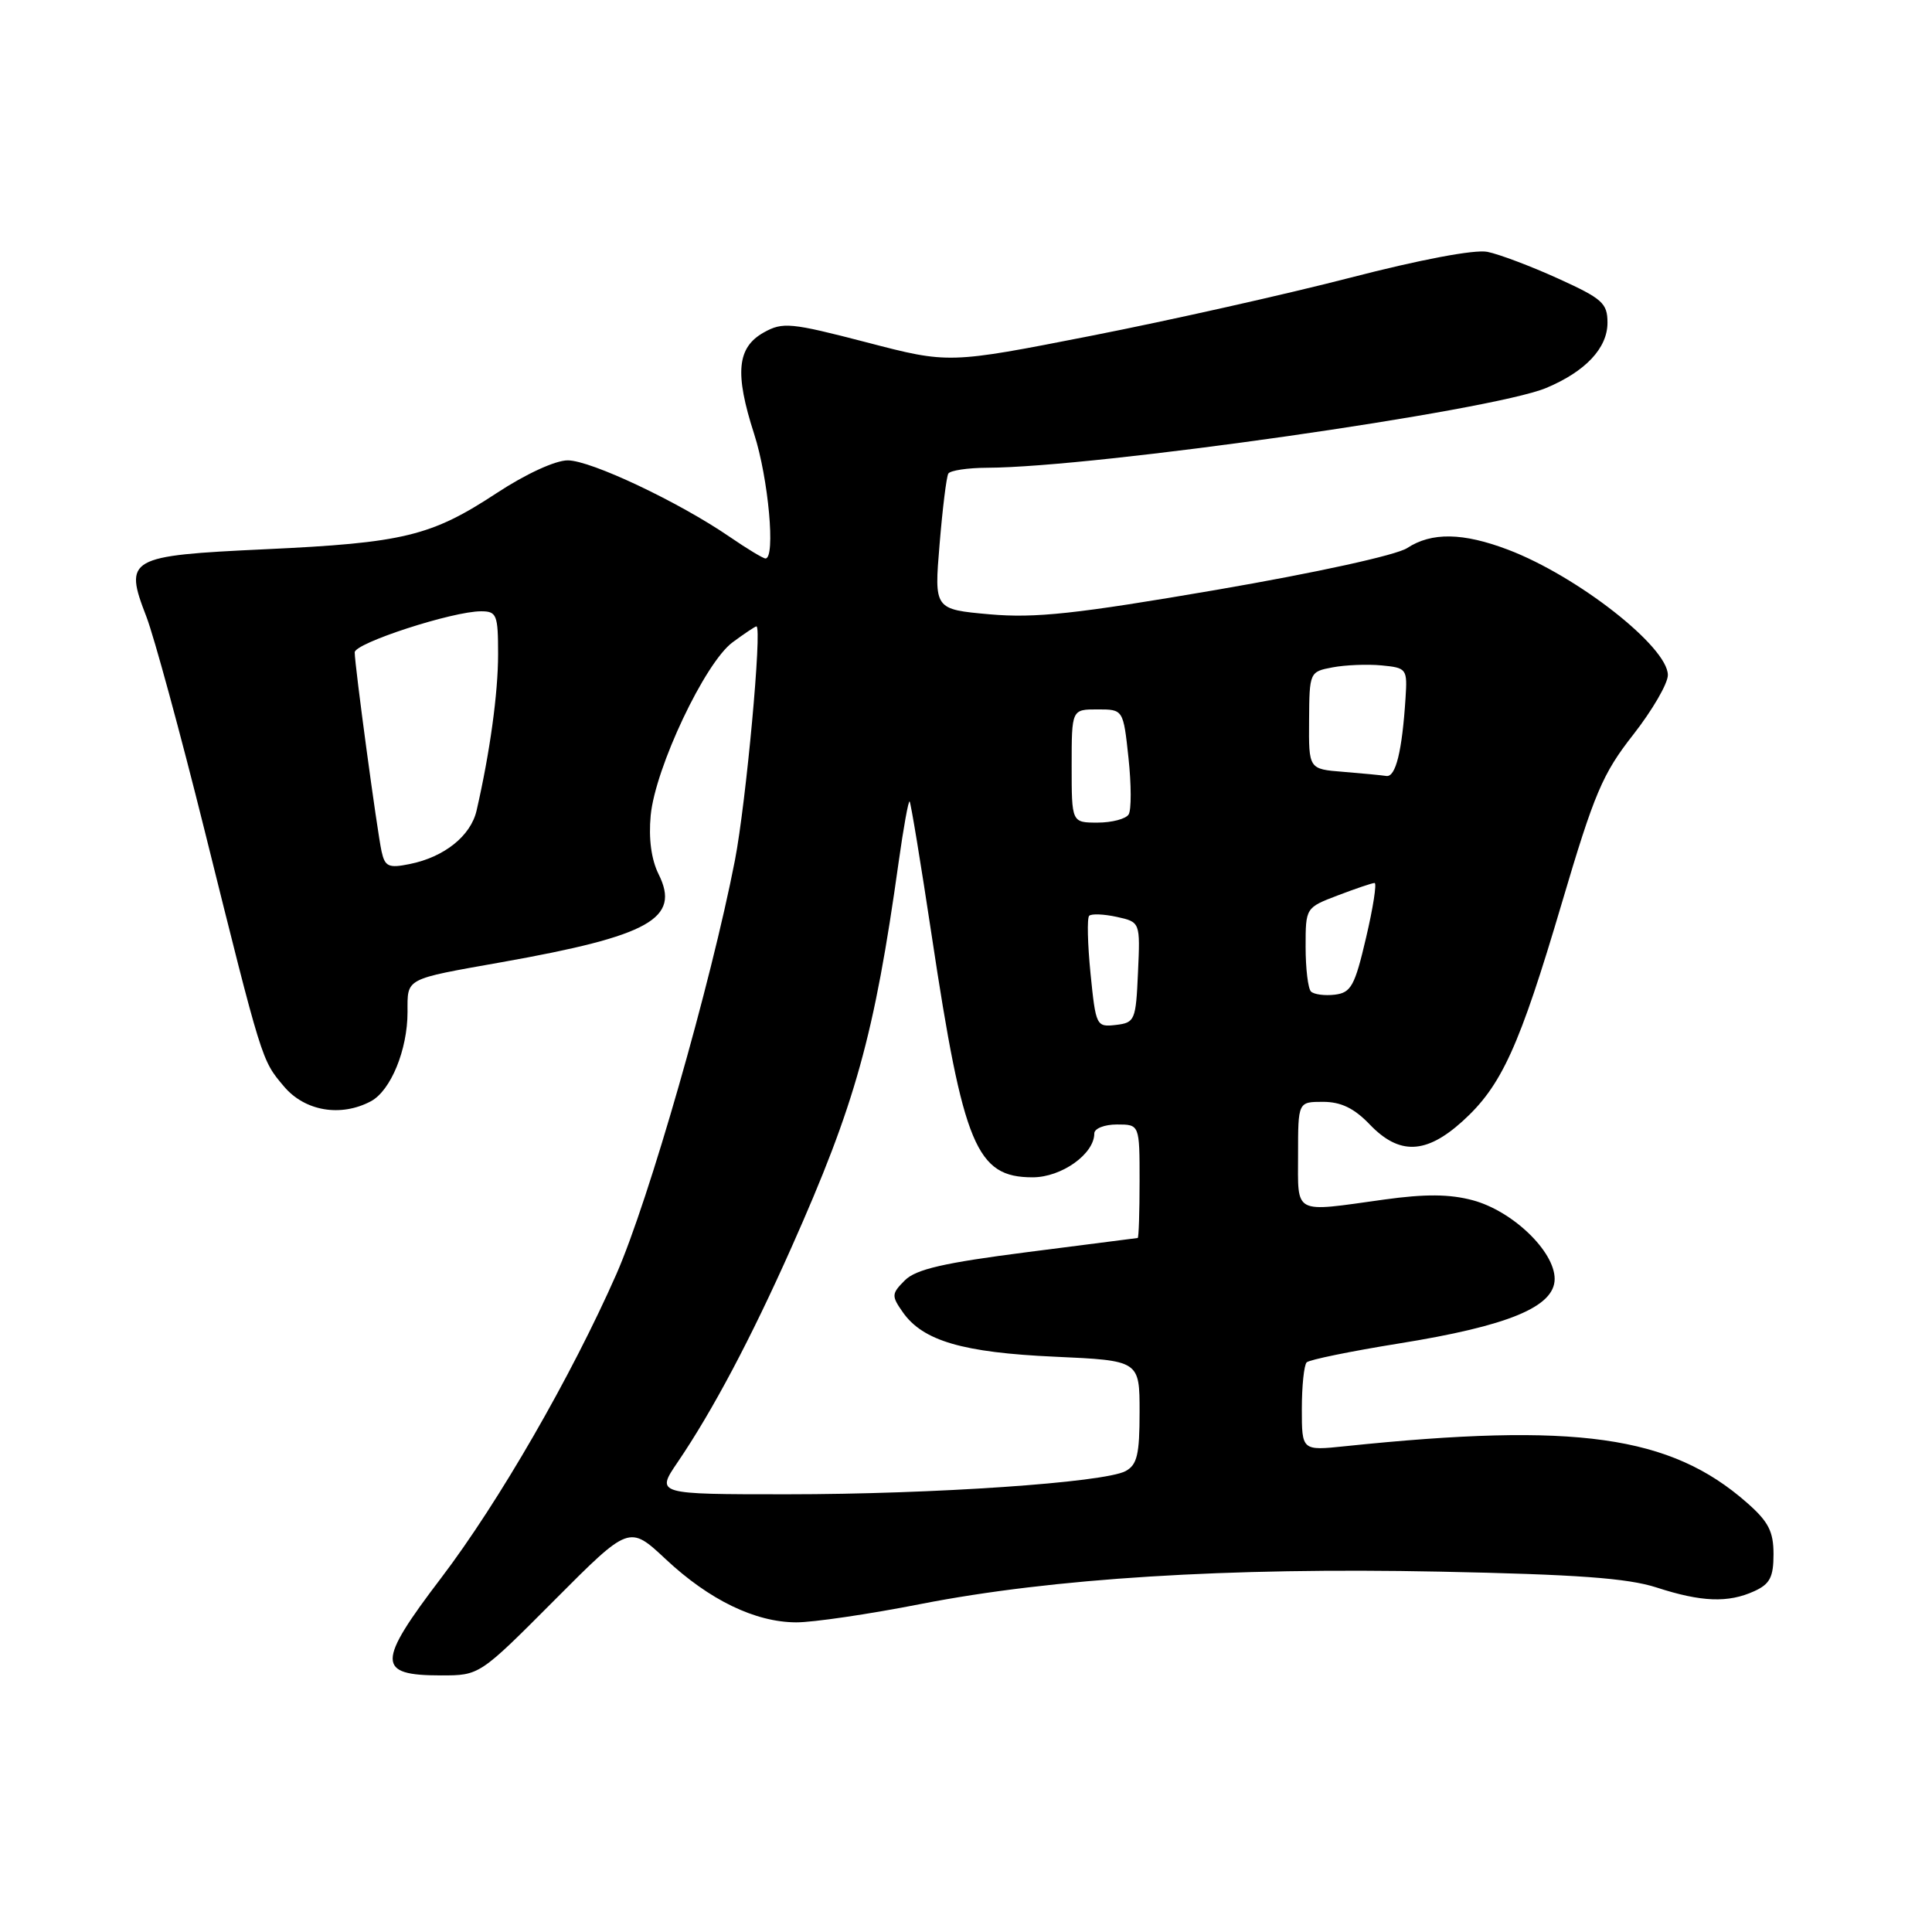 <?xml version="1.0" encoding="UTF-8" standalone="no"?>
<!DOCTYPE svg PUBLIC "-//W3C//DTD SVG 1.1//EN" "http://www.w3.org/Graphics/SVG/1.1/DTD/svg11.dtd" >
<svg xmlns="http://www.w3.org/2000/svg" xmlns:xlink="http://www.w3.org/1999/xlink" version="1.1" viewBox="0 0 256 256">
 <g >
 <path fill="currentColor"
d=" M 73.46 212.04 C 83.38 202.08 83.38 202.08 88.21 206.60 C 93.99 212.01 100.06 214.95 105.50 214.97 C 107.70 214.98 115.15 213.89 122.05 212.53 C 139.45 209.13 162.60 207.68 190.74 208.25 C 208.92 208.62 215.67 209.11 219.50 210.35 C 225.44 212.28 228.99 212.42 232.45 210.84 C 234.52 209.90 235.00 208.98 235.00 205.94 C 235.00 202.92 234.33 201.62 231.47 199.11 C 221.33 190.20 208.83 188.45 178.24 191.63 C 172.50 192.23 172.50 192.23 172.50 186.70 C 172.50 183.66 172.79 180.88 173.14 180.52 C 173.50 180.17 178.96 179.05 185.29 178.03 C 199.89 175.69 206.00 173.16 206.00 169.46 C 206.00 165.81 200.43 160.46 195.15 159.04 C 192.09 158.22 188.86 158.19 183.39 158.95 C 171.23 160.64 172.00 161.05 172.00 153.00 C 172.00 146.00 172.00 146.00 175.31 146.00 C 177.69 146.00 179.44 146.85 181.50 149.00 C 185.40 153.07 188.95 152.95 193.78 148.58 C 198.97 143.89 201.31 138.75 206.96 119.63 C 211.25 105.11 212.35 102.52 216.41 97.35 C 218.93 94.13 221.00 90.58 221.00 89.45 C 221.00 85.72 209.05 76.35 199.83 72.84 C 193.85 70.57 189.69 70.50 186.46 72.62 C 185.02 73.56 174.43 75.88 161.24 78.15 C 142.52 81.36 137.20 81.93 131.14 81.40 C 123.78 80.74 123.78 80.74 124.50 72.12 C 124.89 67.38 125.41 63.16 125.66 62.75 C 125.91 62.34 128.23 61.99 130.81 61.98 C 145.13 61.93 197.64 54.43 204.87 51.41 C 210.08 49.23 213.00 46.13 213.00 42.76 C 213.00 40.17 212.32 39.57 206.44 36.90 C 202.83 35.26 198.63 33.68 197.09 33.37 C 195.41 33.03 188.17 34.40 178.90 36.80 C 170.43 38.99 155.00 42.45 144.61 44.49 C 125.71 48.20 125.71 48.20 114.82 45.36 C 104.77 42.75 103.72 42.65 101.21 44.05 C 97.65 46.04 97.33 49.45 99.93 57.51 C 101.82 63.37 102.79 74.00 101.43 74.00 C 101.12 74.00 98.98 72.71 96.68 71.13 C 89.94 66.51 78.28 61.00 75.23 61.00 C 73.58 61.00 69.65 62.81 65.79 65.35 C 57.11 71.05 53.46 71.93 35.11 72.78 C 16.96 73.63 16.39 73.95 19.40 81.72 C 20.41 84.35 23.88 97.07 27.10 110.00 C 34.78 140.85 34.65 140.43 37.62 143.95 C 40.38 147.24 45.16 148.05 49.15 145.92 C 51.78 144.51 54.00 139.10 54.00 134.10 C 54.00 129.55 53.51 129.80 66.50 127.49 C 86.11 124.00 90.20 121.71 87.27 115.84 C 86.30 113.89 85.93 111.13 86.22 108.04 C 86.83 101.73 93.41 87.81 97.07 85.11 C 98.64 83.95 100.06 83.00 100.23 83.00 C 101.01 83.00 98.86 106.37 97.38 114.00 C 94.21 130.29 85.97 159.07 81.67 168.84 C 75.71 182.36 66.11 199.02 58.46 209.08 C 49.89 220.34 49.89 222.00 58.44 222.00 C 63.54 222.00 63.54 222.00 73.46 212.04 Z  M 89.79 193.75 C 94.41 186.96 99.51 177.34 104.86 165.32 C 113.35 146.26 115.86 137.23 119.08 114.20 C 119.72 109.64 120.37 106.04 120.53 106.20 C 120.69 106.37 122.01 114.38 123.46 124.00 C 127.66 151.89 129.38 156.00 136.83 156.00 C 140.66 156.00 145.00 152.91 145.00 150.19 C 145.00 149.53 146.35 149.00 148.00 149.00 C 151.00 149.00 151.00 149.00 151.00 156.50 C 151.00 160.62 150.89 164.02 150.75 164.04 C 150.61 164.06 144.04 164.90 136.15 165.91 C 125.06 167.33 121.37 168.18 119.90 169.65 C 118.12 171.43 118.11 171.71 119.63 173.88 C 122.29 177.67 127.57 179.22 139.75 179.77 C 151.00 180.28 151.00 180.28 151.00 187.10 C 151.00 192.74 150.68 194.10 149.14 194.93 C 146.29 196.45 123.71 198.00 104.31 198.00 C 86.90 198.00 86.90 198.00 89.79 193.75 Z  M 144.50 129.00 C 144.11 125.08 144.03 121.64 144.32 121.35 C 144.62 121.05 146.26 121.12 147.97 121.49 C 151.09 122.18 151.09 122.18 150.79 128.84 C 150.51 135.21 150.38 135.51 147.86 135.81 C 145.27 136.11 145.20 135.95 144.50 129.00 Z  M 173.71 131.38 C 173.32 130.99 173.00 128.33 173.00 125.47 C 173.00 120.27 173.00 120.27 177.28 118.64 C 179.64 117.74 181.82 117.00 182.14 117.00 C 182.45 117.00 181.95 120.26 181.01 124.25 C 179.52 130.64 179.02 131.54 176.87 131.80 C 175.53 131.96 174.10 131.77 173.71 131.38 Z  M 50.56 112.82 C 49.97 110.13 47.00 88.14 47.00 86.44 C 47.00 85.21 60.00 80.99 63.75 81.00 C 65.82 81.00 66.00 81.46 66.00 86.69 C 66.00 91.85 64.92 99.69 63.15 107.40 C 62.38 110.76 58.87 113.57 54.29 114.49 C 51.49 115.06 51.01 114.84 50.56 112.82 Z  M 142.00 101.50 C 142.00 94.00 142.00 94.00 145.42 94.00 C 148.84 94.00 148.84 94.00 149.53 100.42 C 149.91 103.95 149.92 107.33 149.55 107.92 C 149.18 108.51 147.33 109.00 145.44 109.00 C 142.00 109.00 142.00 109.00 142.00 101.50 Z  M 177.96 102.27 C 173.41 101.91 173.41 101.91 173.46 95.46 C 173.50 89.07 173.53 89.00 176.57 88.43 C 178.25 88.11 181.18 87.99 183.07 88.17 C 186.40 88.49 186.49 88.62 186.24 92.50 C 185.79 99.54 184.94 103.00 183.70 102.82 C 183.04 102.72 180.45 102.47 177.96 102.27 Z "/>
</g>
</svg>